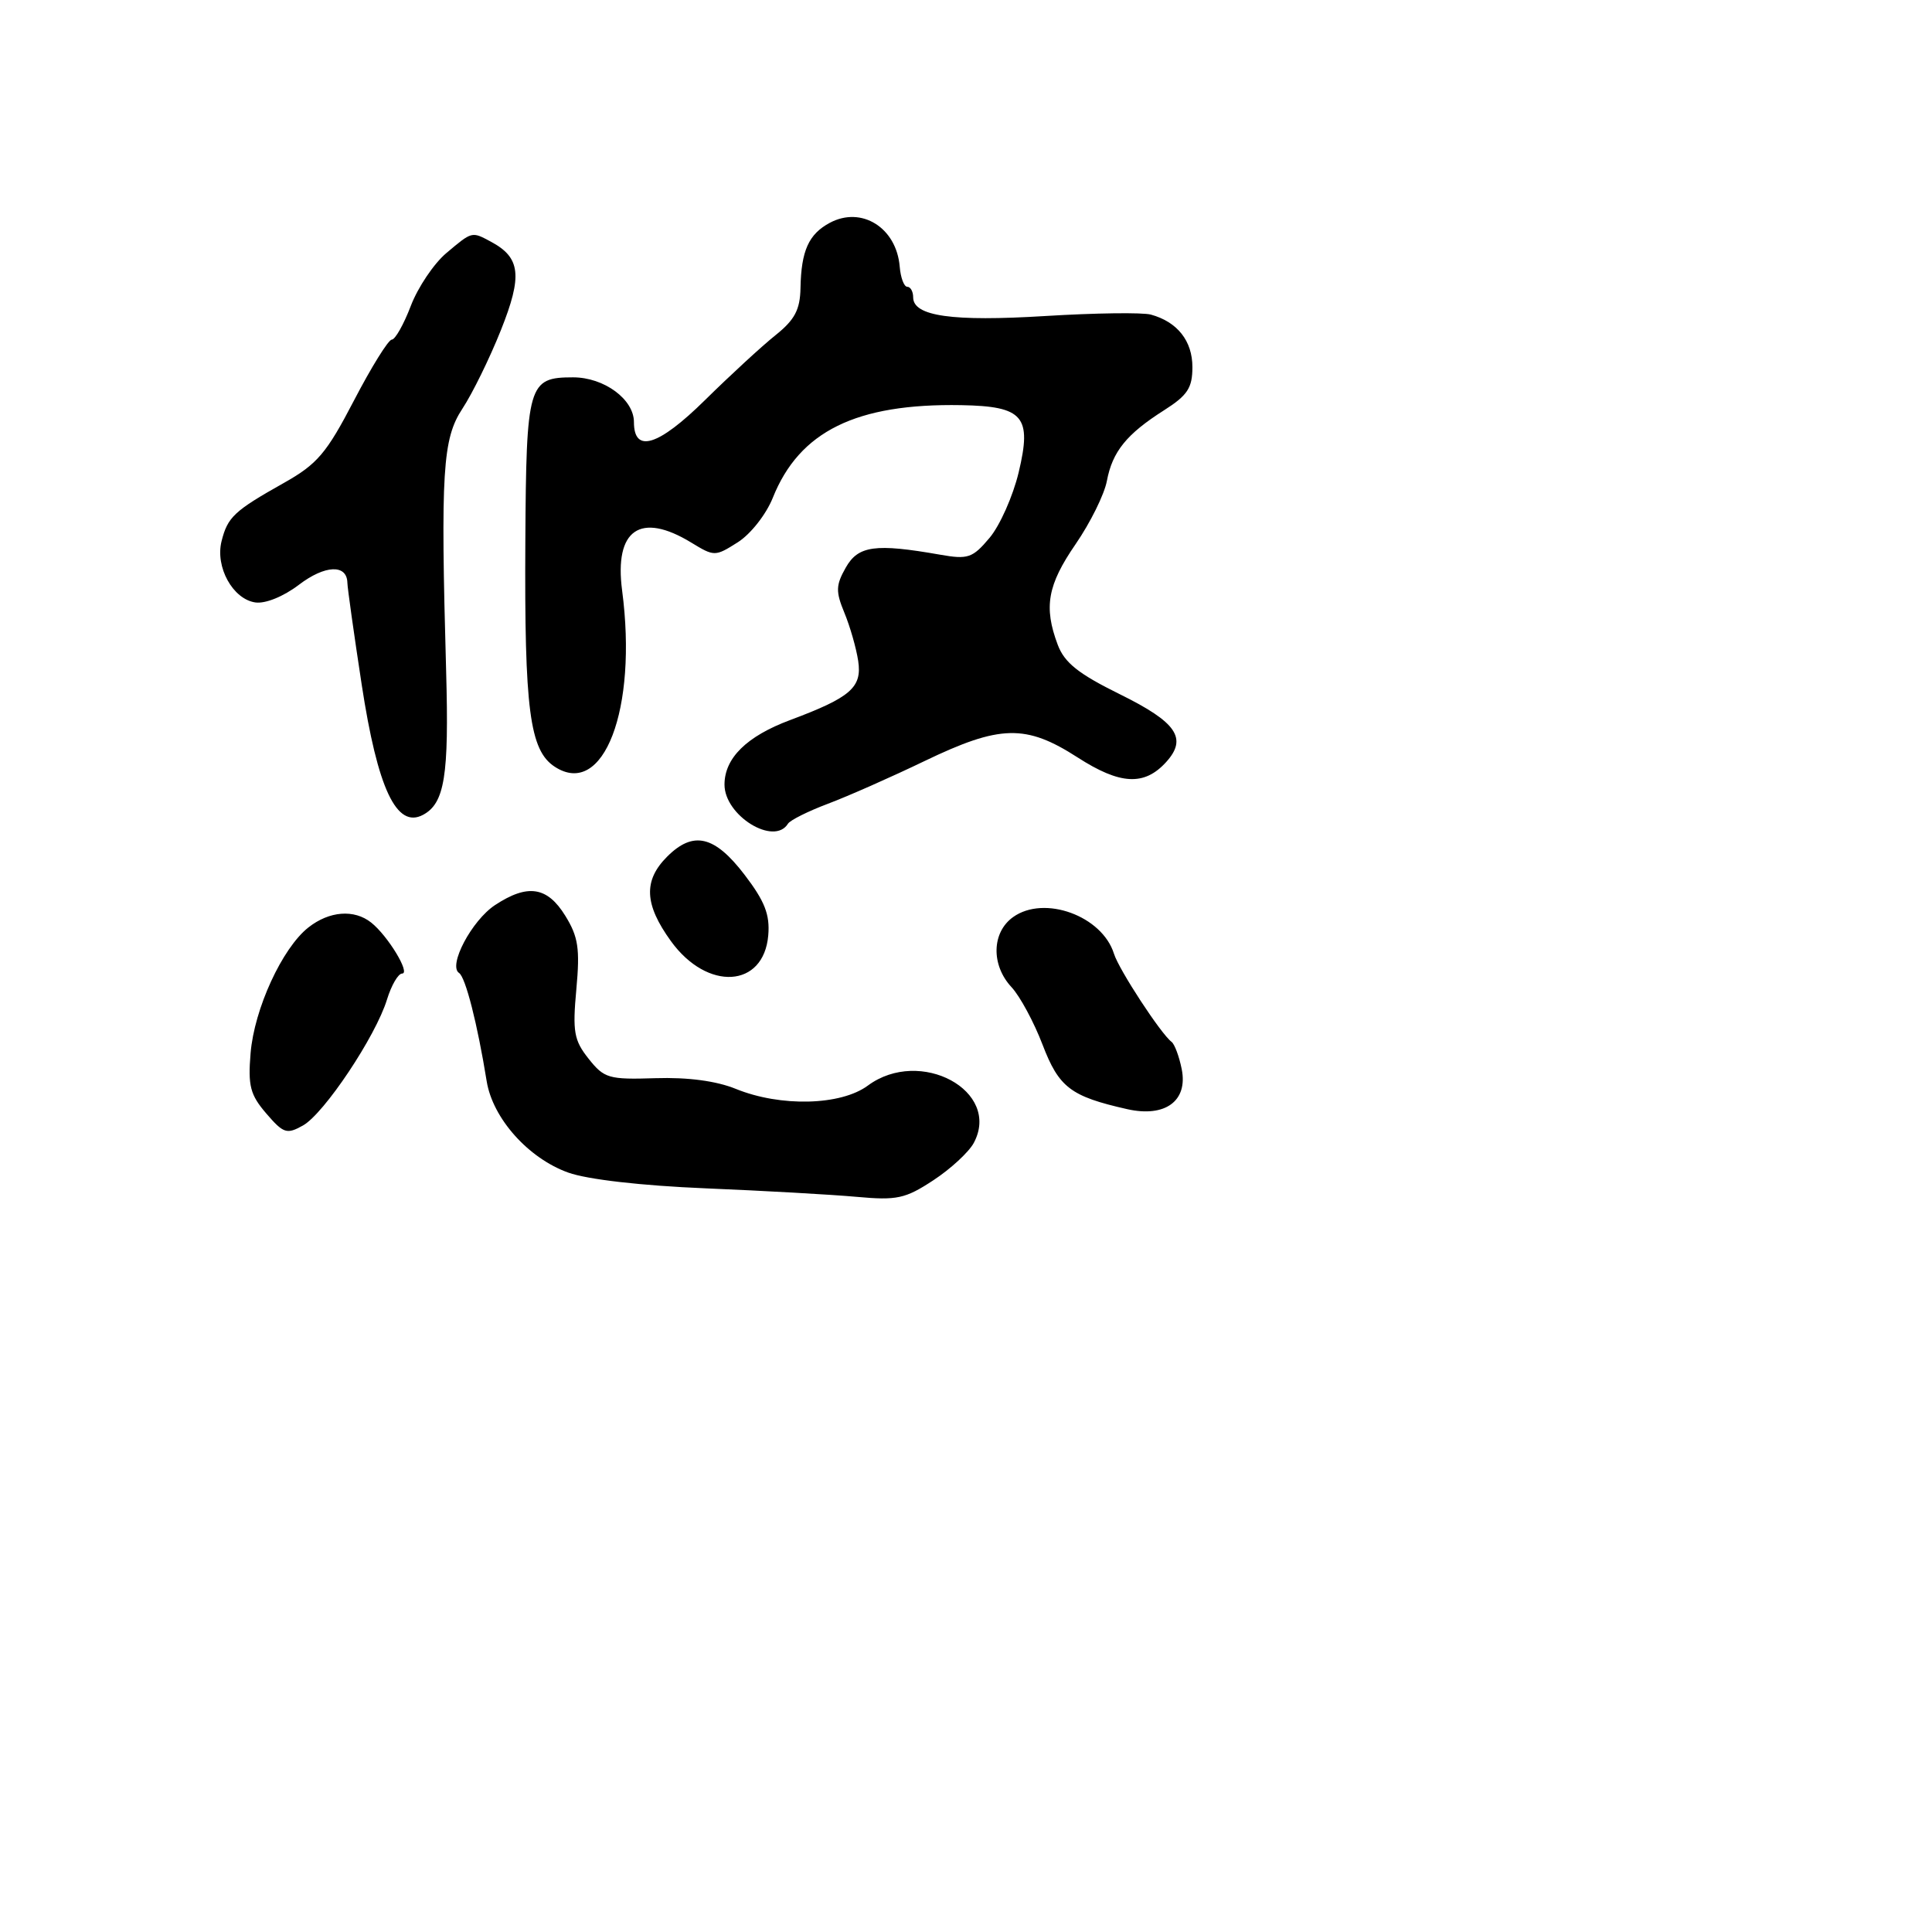 <svg xmlns="http://www.w3.org/2000/svg" width="256" height="256" viewBox="0 0 256 256" version="1.1">
	<path d="M 109.953 29.525 C 107.154 31.023, 106.165 33.222, 106.070 38.161 C 106.015 41.047, 105.312 42.373, 102.750 44.421 C 100.963 45.850, 96.753 49.726, 93.396 53.034 C 87.227 59.113, 84 60.108, 84 55.932 C 84 52.909, 80.044 50, 75.934 50 C 69.988 50, 69.732 50.881, 69.610 71.772 C 69.479 94.033, 70.181 99.417, 73.497 101.590 C 79.966 105.828, 84.501 93.988, 82.435 78.255 C 81.374 70.176, 84.838 67.774, 91.602 71.899 C 94.649 73.757, 94.757 73.756, 97.759 71.856 C 99.458 70.780, 101.518 68.163, 102.400 65.959 C 105.928 57.141, 113.453 53.440, 127.359 53.685 C 135.617 53.831, 136.759 55.169, 134.973 62.614 C 134.220 65.750, 132.488 69.644, 131.123 71.266 C 128.869 73.945, 128.268 74.150, 124.571 73.499 C 115.977 71.988, 113.715 72.297, 112.067 75.212 C 110.745 77.549, 110.720 78.378, 111.892 81.212 C 112.639 83.020, 113.459 85.884, 113.715 87.577 C 114.244 91.091, 112.721 92.415, 104.691 95.414 C 98.933 97.565, 96 100.451, 96 103.966 C 96 108.077, 102.569 112.125, 104.408 109.148 C 104.698 108.680, 107.087 107.487, 109.717 106.497 C 112.348 105.508, 118.098 102.966, 122.496 100.849 C 132.518 96.025, 135.926 95.943, 142.785 100.361 C 148.428 103.997, 151.637 104.164, 154.528 100.969 C 157.371 97.828, 155.924 95.709, 148.403 92 C 142.887 89.280, 141.048 87.815, 140.153 85.429 C 138.277 80.433, 138.796 77.521, 142.528 72.095 C 144.469 69.274, 146.331 65.511, 146.666 63.733 C 147.400 59.836, 149.272 57.521, 154.250 54.358 C 157.356 52.384, 158 51.403, 158 48.642 C 158 45.170, 156.008 42.651, 152.500 41.687 C 151.400 41.384, 145.100 41.469, 138.500 41.875 C 126.186 42.633, 121 41.900, 121 39.402 C 121 38.631, 120.648 38, 120.218 38 C 119.788 38, 119.337 36.796, 119.215 35.325 C 118.788 30.171, 114.161 27.273, 109.953 29.525 M 59.149 33.528 C 57.496 34.919, 55.375 38.069, 54.436 40.528 C 53.497 42.988, 52.362 45, 51.915 45 C 51.467 45, 49.214 48.628, 46.907 53.062 C 43.258 60.076, 42.049 61.497, 37.606 63.996 C 31.030 67.695, 30.162 68.507, 29.358 71.709 C 28.498 75.135, 30.851 79.397, 33.838 79.827 C 35.162 80.017, 37.569 79.041, 39.604 77.489 C 43.057 74.855, 45.972 74.732, 46.029 77.219 C 46.046 77.923, 46.898 83.989, 47.924 90.698 C 50.038 104.518, 52.547 109.848, 56.056 107.970 C 58.917 106.439, 59.503 102.804, 59.117 89 C 58.373 62.467, 58.641 58.142, 61.276 54.144 C 62.597 52.140, 64.891 47.461, 66.372 43.746 C 69.254 36.523, 68.983 34.132, 65.043 32.023 C 62.495 30.659, 62.586 30.636, 59.149 33.528 M 88.400 113.509 C 85.228 116.681, 85.372 119.832, 88.909 124.716 C 93.729 131.370, 101.207 130.916, 101.798 123.934 C 102.030 121.191, 101.340 119.423, 98.672 115.929 C 94.691 110.715, 91.861 110.048, 88.400 113.509 M 65.592 119.930 C 62.516 121.958, 59.342 127.954, 60.829 128.925 C 61.686 129.485, 63.254 135.632, 64.489 143.271 C 65.284 148.188, 70.012 153.483, 75.297 155.375 C 77.848 156.288, 85.001 157.108, 93.500 157.461 C 101.200 157.780, 110.200 158.287, 113.500 158.587 C 118.856 159.073, 119.948 158.838, 123.674 156.391 C 125.970 154.884, 128.380 152.658, 129.030 151.445 C 132.715 144.558, 121.929 138.719, 114.994 143.846 C 111.410 146.496, 103.422 146.695, 97.500 144.283 C 94.922 143.232, 91.137 142.728, 86.852 142.865 C 80.656 143.062, 80.055 142.887, 77.993 140.288 C 76.052 137.842, 75.853 136.713, 76.369 131.082 C 76.862 125.690, 76.627 124.133, 74.896 121.332 C 72.512 117.474, 69.912 117.082, 65.592 119.930 M 134.250 121.511 C 131.403 123.538, 131.301 127.872, 134.031 130.803 C 135.147 132.001, 136.997 135.427, 138.140 138.415 C 140.316 144.102, 141.857 145.276, 149.361 146.969 C 154.391 148.103, 157.426 145.879, 156.585 141.673 C 156.247 139.983, 155.639 138.352, 155.235 138.050 C 153.827 136.997, 148.264 128.485, 147.609 126.382 C 146.044 121.359, 138.384 118.566, 134.250 121.511 M 40.867 122.890 C 37.393 125.622, 33.692 133.671, 33.204 139.552 C 32.845 143.882, 33.153 145.067, 35.284 147.544 C 37.561 150.191, 37.998 150.334, 40.143 149.134 C 42.945 147.566, 49.782 137.321, 51.277 132.448 C 51.859 130.551, 52.762 129, 53.283 129 C 54.426 129, 51.397 124.004, 49.190 122.250 C 46.933 120.455, 43.640 120.709, 40.867 122.890" stroke="none" fill="black" fill-rule="evenodd"/>
</svg>